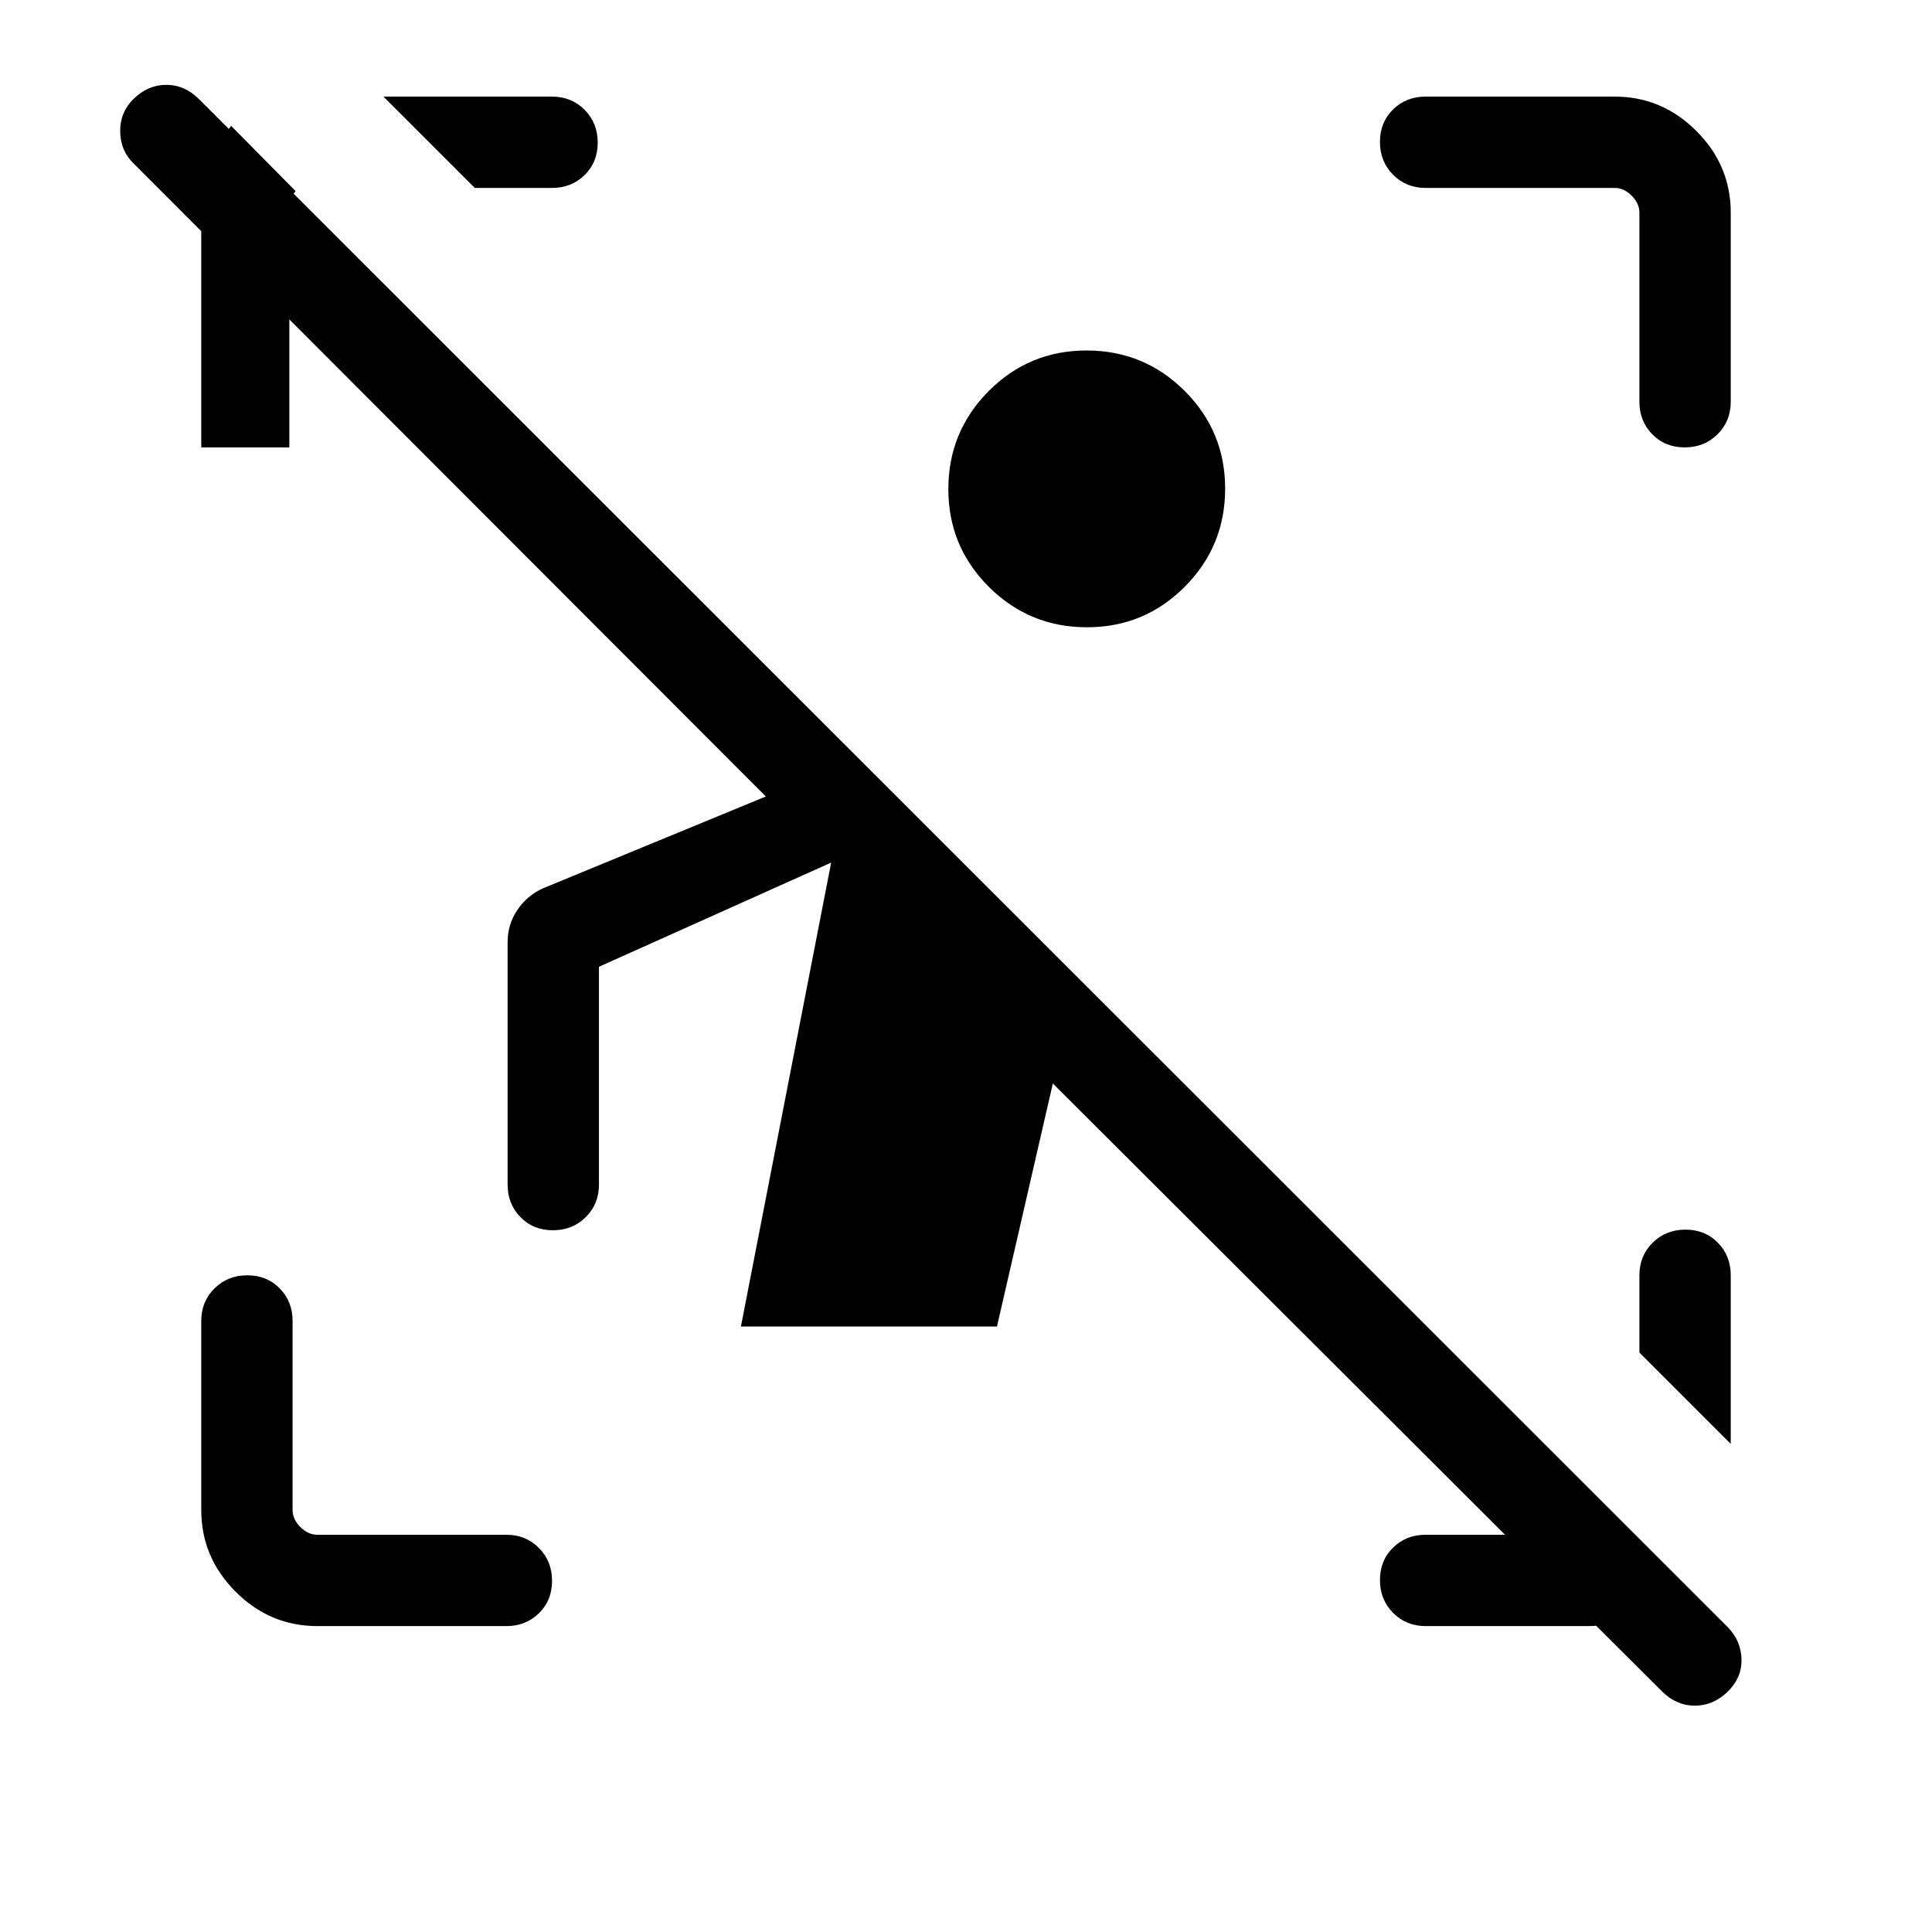 <svg xmlns="http://www.w3.org/2000/svg" width="48" height="48" viewBox="0 -960 960 960"><path d="M825.847-119.539 523.154-421.617l-27.77 120.77H368.155l44.846-230.538-115.386 51.769v108.231q0 9.664-6.567 16.178-6.566 6.514-16.307 6.514t-16.125-6.514q-6.385-6.514-6.385-16.178v-120.384q0-8.924 4.875-16.133t12.741-10.713l110.693-45.616L66.617-878.539q-6.692-6.307-6.885-15.922-.192-9.615 6.553-16.308 7.18-7.076 16.333-7.076 9.152 0 16.229 7.076l759.615 759.231q6.692 6.867 6.884 16.087.193 9.22-6.937 16.104-7.129 6.885-16.282 6.885-9.152 0-16.28-7.077Zm-668.153-32.462q-23.529 0-40.611-17.082-17.082-17.082-17.082-40.611v-93.922q0-9.663 6.567-16.178 6.567-6.514 16.307-6.514 9.741 0 16.126 6.514 6.384 6.515 6.384 16.178v93.922q0 4.616 3.846 8.463 3.847 3.846 8.463 3.846h93.922q9.663 0 16.178 6.567 6.514 6.566 6.514 16.307t-6.514 16.125q-6.515 6.385-16.178 6.385h-93.922Zm656.921-608.383v-93.922q0-4.616-3.846-8.463-3.847-3.846-8.463-3.846h-93.922q-9.663 0-16.178-6.567-6.514-6.566-6.514-16.307t6.514-16.125q6.515-6.385 16.178-6.385h93.922q23.529 0 40.611 17.082 17.082 17.082 17.082 40.611v93.922q0 9.663-6.567 16.178-6.567 6.514-16.307 6.514-9.741 0-16.126-6.514-6.384-6.515-6.384-16.178Zm-714.614 22.692v-118.922q0-11.599 4.138-22.098 4.137-10.498 10.709-18.748l31.999 32.384q-1.154 1.538-2.116 3.846-.961 2.308-.961 4.616v118.922h-43.769Zm608.383 585.691q-9.663 0-16.178-6.567-6.514-6.567-6.514-16.307 0-9.741 6.514-16.126 6.515-6.384 16.178-6.384h79.231q2.307 0 4.423-.962 2.116-.961 3.269-2.884l32 32.383q-6.745 7.802-16.659 12.324-9.914 4.523-21.803 4.523h-80.461Zm-472.46-714.614-45.384-45.384h83.768q9.663 0 16.177 6.567Q297-898.865 297-889.125q0 9.741-6.515 16.126-6.514 6.384-16.177 6.384h-38.384ZM859.999-242.54l-45.384-45.384v-38.384q0-9.663 6.567-16.177Q827.748-349 837.489-349t16.125 6.515q6.385 6.514 6.385 16.177v83.768ZM540.097-648.308q-28.558 0-48.712-20.057-20.154-20.057-20.154-48.615 0-28.558 20.057-48.712 20.057-20.154 48.615-20.154 28.558 0 48.712 20.057 20.154 20.057 20.154 48.616 0 28.558-20.057 48.711-20.057 20.154-48.615 20.154Z"/></svg>